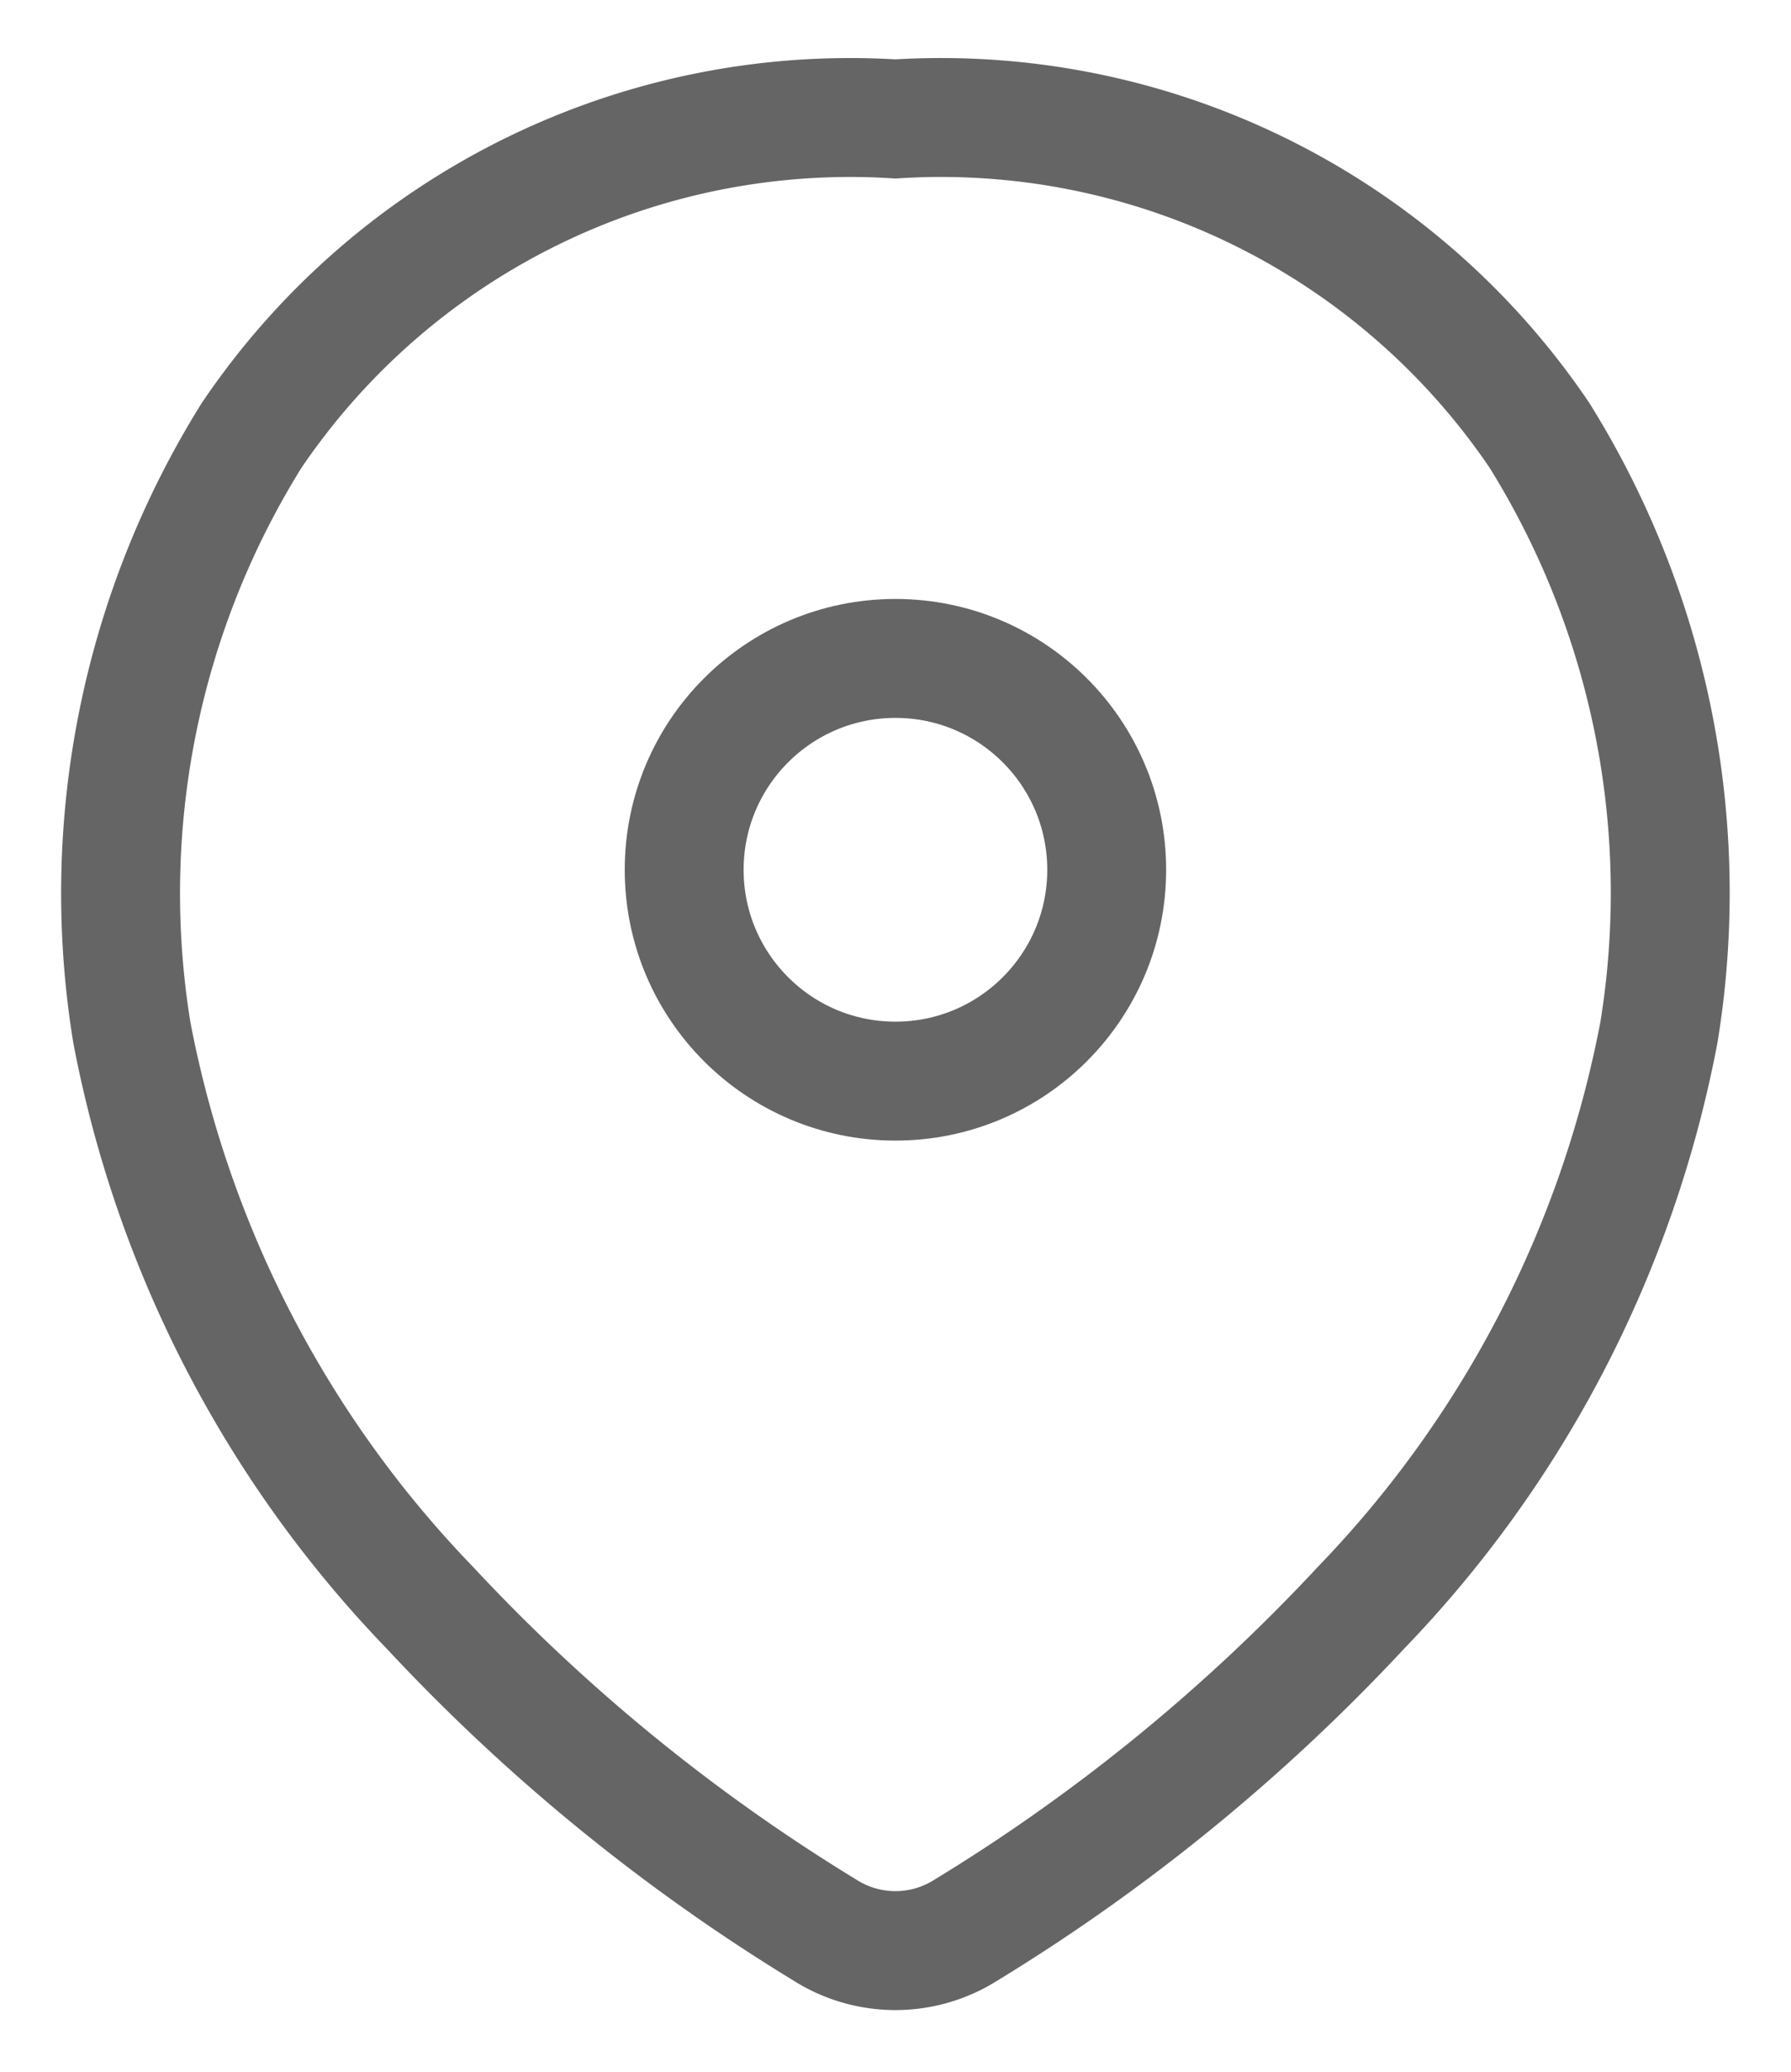 <svg xmlns="http://www.w3.org/2000/svg" width="15.065" height="17.422" viewBox="0 0 15.065 17.422">
  <g id="Location" transform="translate(1.017 1)">
    <path id="Path_1011" data-name="Path 1011" d="M1.092,8.681A9.526,9.526,0,0,0,3.6,13.519a15.727,15.727,0,0,0,3.32,2.708,1.107,1.107,0,0,0,1.19,0,15.727,15.727,0,0,0,3.32-2.708,9.526,9.526,0,0,0,2.507-4.839A7.275,7.275,0,0,0,12.932,3.66,6.078,6.078,0,0,0,7.515,1,6.078,6.078,0,0,0,2.1,3.66,7.275,7.275,0,0,0,1.092,8.681Z" transform="translate(-1 -1)" fill="none" stroke="#646564" strokeLinecap="round" strokeLinejoin="round" strokeWidth="2"/>
    <circle id="Ellipse_49" data-name="Ellipse 49" cx="1.777" cy="1.777" r="1.777" transform="translate(8.292 8.09) rotate(180)" fill="none" stroke="#646564" strokeWidth="2"/>
  </g>
</svg>
